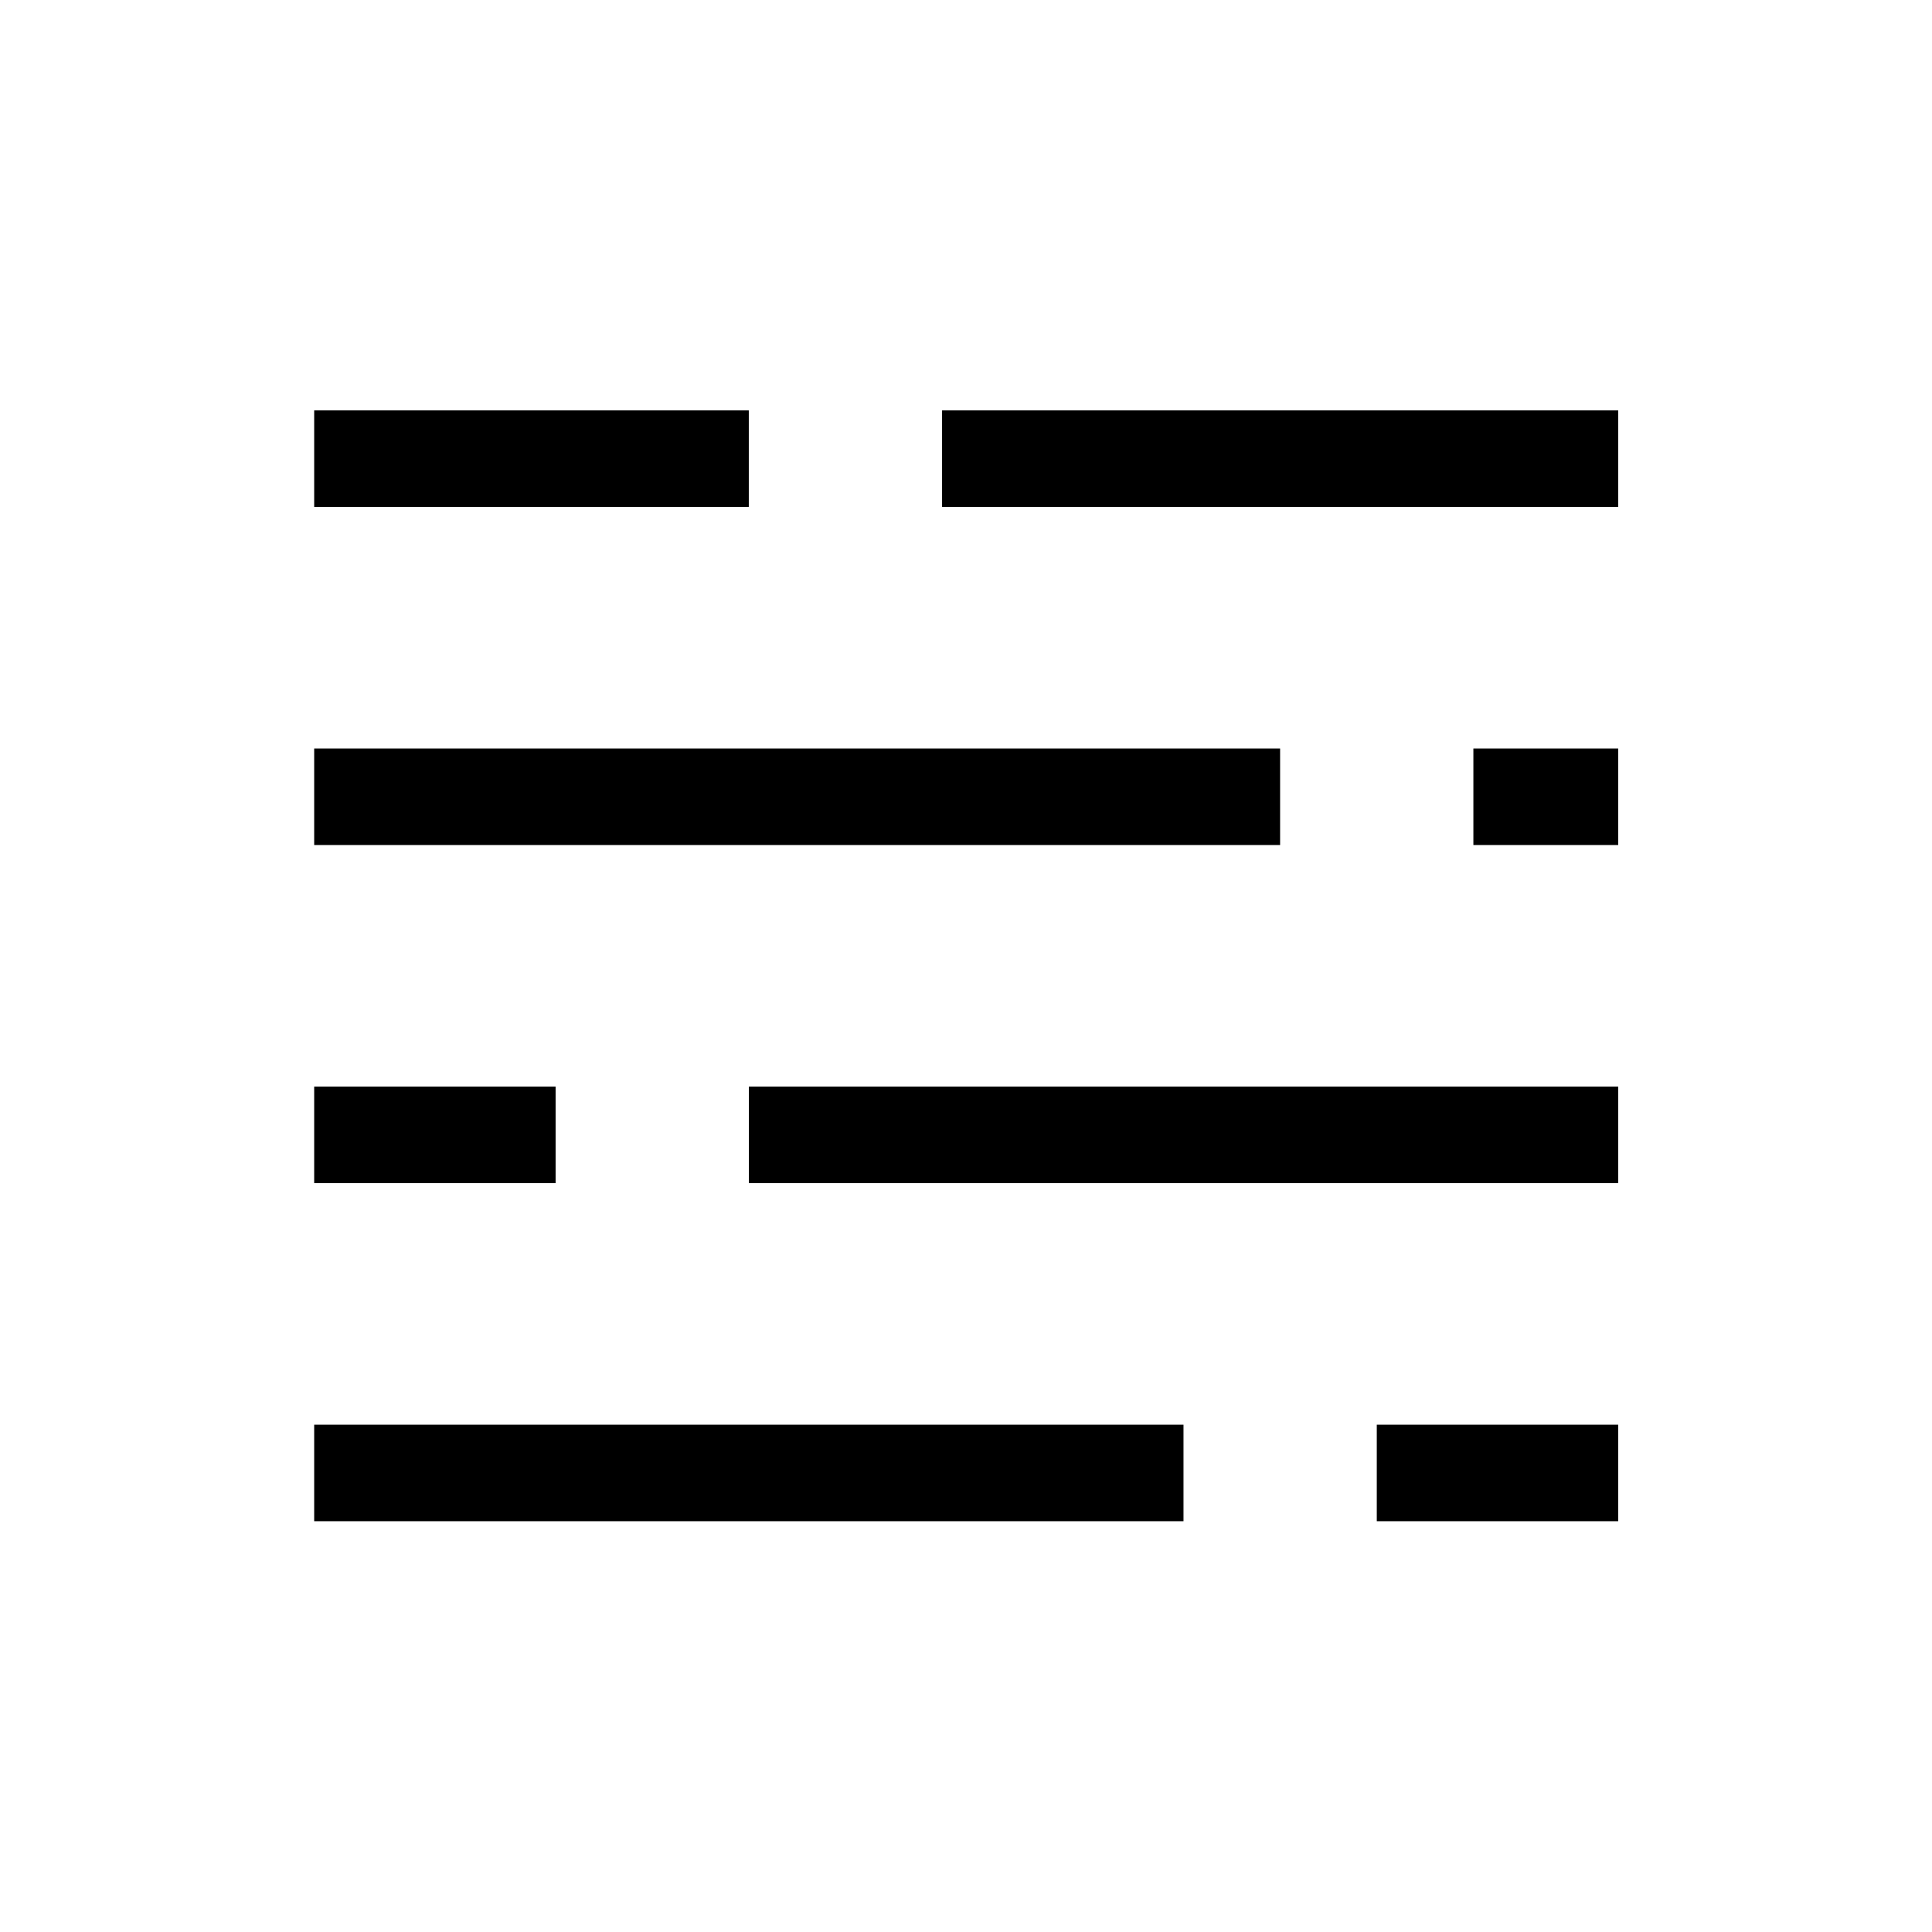 <svg xmlns="http://www.w3.org/2000/svg" height="20" viewBox="0 -960 960 960" width="20"><path d="M156.116-204.116v-47.96h431.96v47.96h-431.96Zm528 0v-47.96h119.96v47.96h-119.96Zm-528-168v-47.96h119.96v47.96h-119.96Zm216 0v-47.96h431.96v47.96h-431.96Zm-216-168v-47.96h479.96v47.96h-479.96Zm576 0v-47.96h71.96v47.96h-71.96Zm-576-168v-47.96h215.96v47.96h-215.96Zm312 0v-47.96h335.96v47.96h-335.96Z"/></svg>
